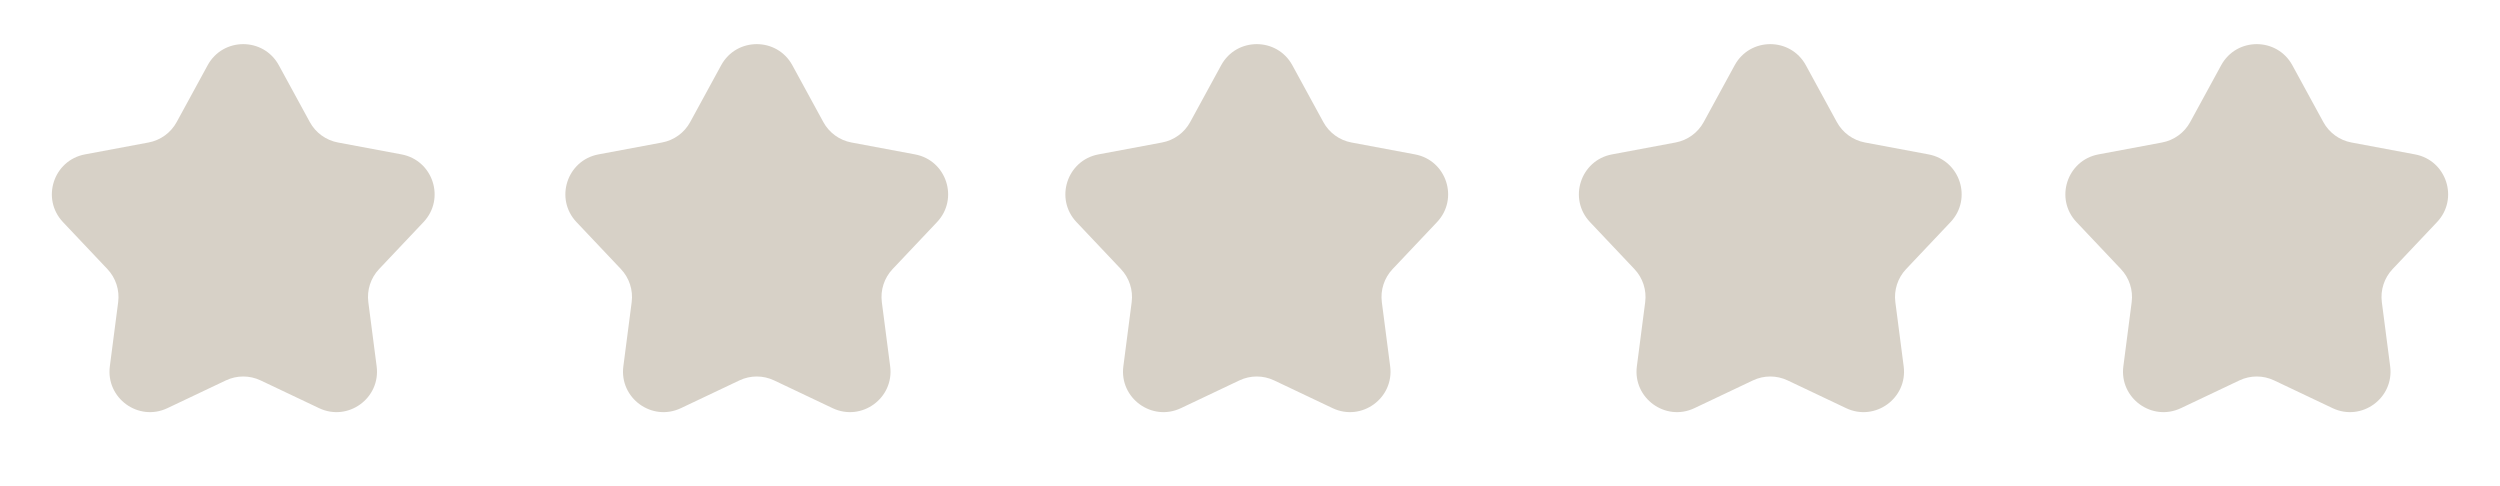 <svg width="185" height="36" viewBox="0 0 185 36" fill="none" xmlns="http://www.w3.org/2000/svg">
<path d="M15.366 4.829C16.503 2.745 19.497 2.745 20.634 4.829L22.926 9.032C23.357 9.823 24.121 10.378 25.007 10.544L29.712 11.425C32.046 11.862 32.971 14.709 31.34 16.435L28.051 19.913C27.432 20.568 27.14 21.467 27.256 22.36L27.872 27.107C28.178 29.462 25.756 31.222 23.611 30.203L19.287 28.151C18.472 27.764 17.528 27.764 16.713 28.151L12.389 30.203C10.244 31.222 7.822 29.462 8.128 27.107L8.744 22.36C8.86 21.467 8.568 20.568 7.949 19.913L4.66 16.435C3.029 14.709 3.954 11.862 6.288 11.425L10.993 10.544C11.879 10.378 12.643 9.823 13.074 9.032L15.366 4.829Z" fill="#D7D1C7"/>
<path d="M53.366 4.829C54.503 2.745 57.497 2.745 58.634 4.829L60.926 9.032C61.357 9.823 62.121 10.378 63.007 10.544L67.712 11.425C70.046 11.862 70.971 14.709 69.34 16.435L66.051 19.913C65.432 20.568 65.14 21.467 65.256 22.36L65.872 27.107C66.178 29.462 63.756 31.222 61.611 30.203L57.286 28.151C56.472 27.764 55.528 27.764 54.714 28.151L50.389 30.203C48.244 31.222 45.822 29.462 46.128 27.107L46.744 22.36C46.86 21.467 46.568 20.568 45.949 19.913L42.66 16.435C41.029 14.709 41.954 11.862 44.288 11.425L48.993 10.544C49.879 10.378 50.643 9.823 51.074 9.032L53.366 4.829Z" fill="#D7D1C7"/>
<path d="M90.366 4.829C91.503 2.745 94.497 2.745 95.634 4.829L97.926 9.032C98.357 9.823 99.121 10.378 100.007 10.544L104.712 11.425C107.046 11.862 107.971 14.709 106.34 16.435L103.051 19.913C102.432 20.568 102.14 21.467 102.256 22.36L102.872 27.107C103.178 29.462 100.756 31.222 98.611 30.203L94.287 28.151C93.472 27.764 92.528 27.764 91.713 28.151L87.389 30.203C85.244 31.222 82.822 29.462 83.128 27.107L83.744 22.36C83.86 21.467 83.568 20.568 82.949 19.913L79.66 16.435C78.029 14.709 78.954 11.862 81.288 11.425L85.993 10.544C86.879 10.378 87.643 9.823 88.074 9.032L90.366 4.829Z" fill="#D7D1C7"/>
<path d="M128.366 4.829C129.503 2.745 132.497 2.745 133.634 4.829L135.926 9.032C136.357 9.823 137.121 10.378 138.007 10.544L142.712 11.425C145.046 11.862 145.971 14.709 144.34 16.435L141.051 19.913C140.432 20.568 140.14 21.467 140.256 22.36L140.872 27.107C141.178 29.462 138.756 31.222 136.611 30.203L132.286 28.151C131.472 27.764 130.528 27.764 129.714 28.151L125.389 30.203C123.244 31.222 120.822 29.462 121.128 27.107L121.744 22.36C121.86 21.467 121.568 20.568 120.949 19.913L117.66 16.435C116.029 14.709 116.954 11.862 119.288 11.425L123.993 10.544C124.879 10.378 125.643 9.823 126.074 9.032L128.366 4.829Z" fill="#D7D1C7"/>
<path d="M164.366 4.829C165.503 2.745 168.497 2.745 169.634 4.829L171.926 9.032C172.357 9.823 173.121 10.378 174.007 10.544L178.712 11.425C181.046 11.862 181.971 14.709 180.34 16.435L177.051 19.913C176.432 20.568 176.14 21.467 176.256 22.36L176.872 27.107C177.178 29.462 174.756 31.222 172.611 30.203L168.286 28.151C167.472 27.764 166.528 27.764 165.714 28.151L161.389 30.203C159.244 31.222 156.822 29.462 157.128 27.107L157.744 22.36C157.86 21.467 157.568 20.568 156.949 19.913L153.66 16.435C152.029 14.709 152.954 11.862 155.288 11.425L159.993 10.544C160.879 10.378 161.643 9.823 162.074 9.032L164.366 4.829Z" fill="#D7D1C7"/>
</svg> 
